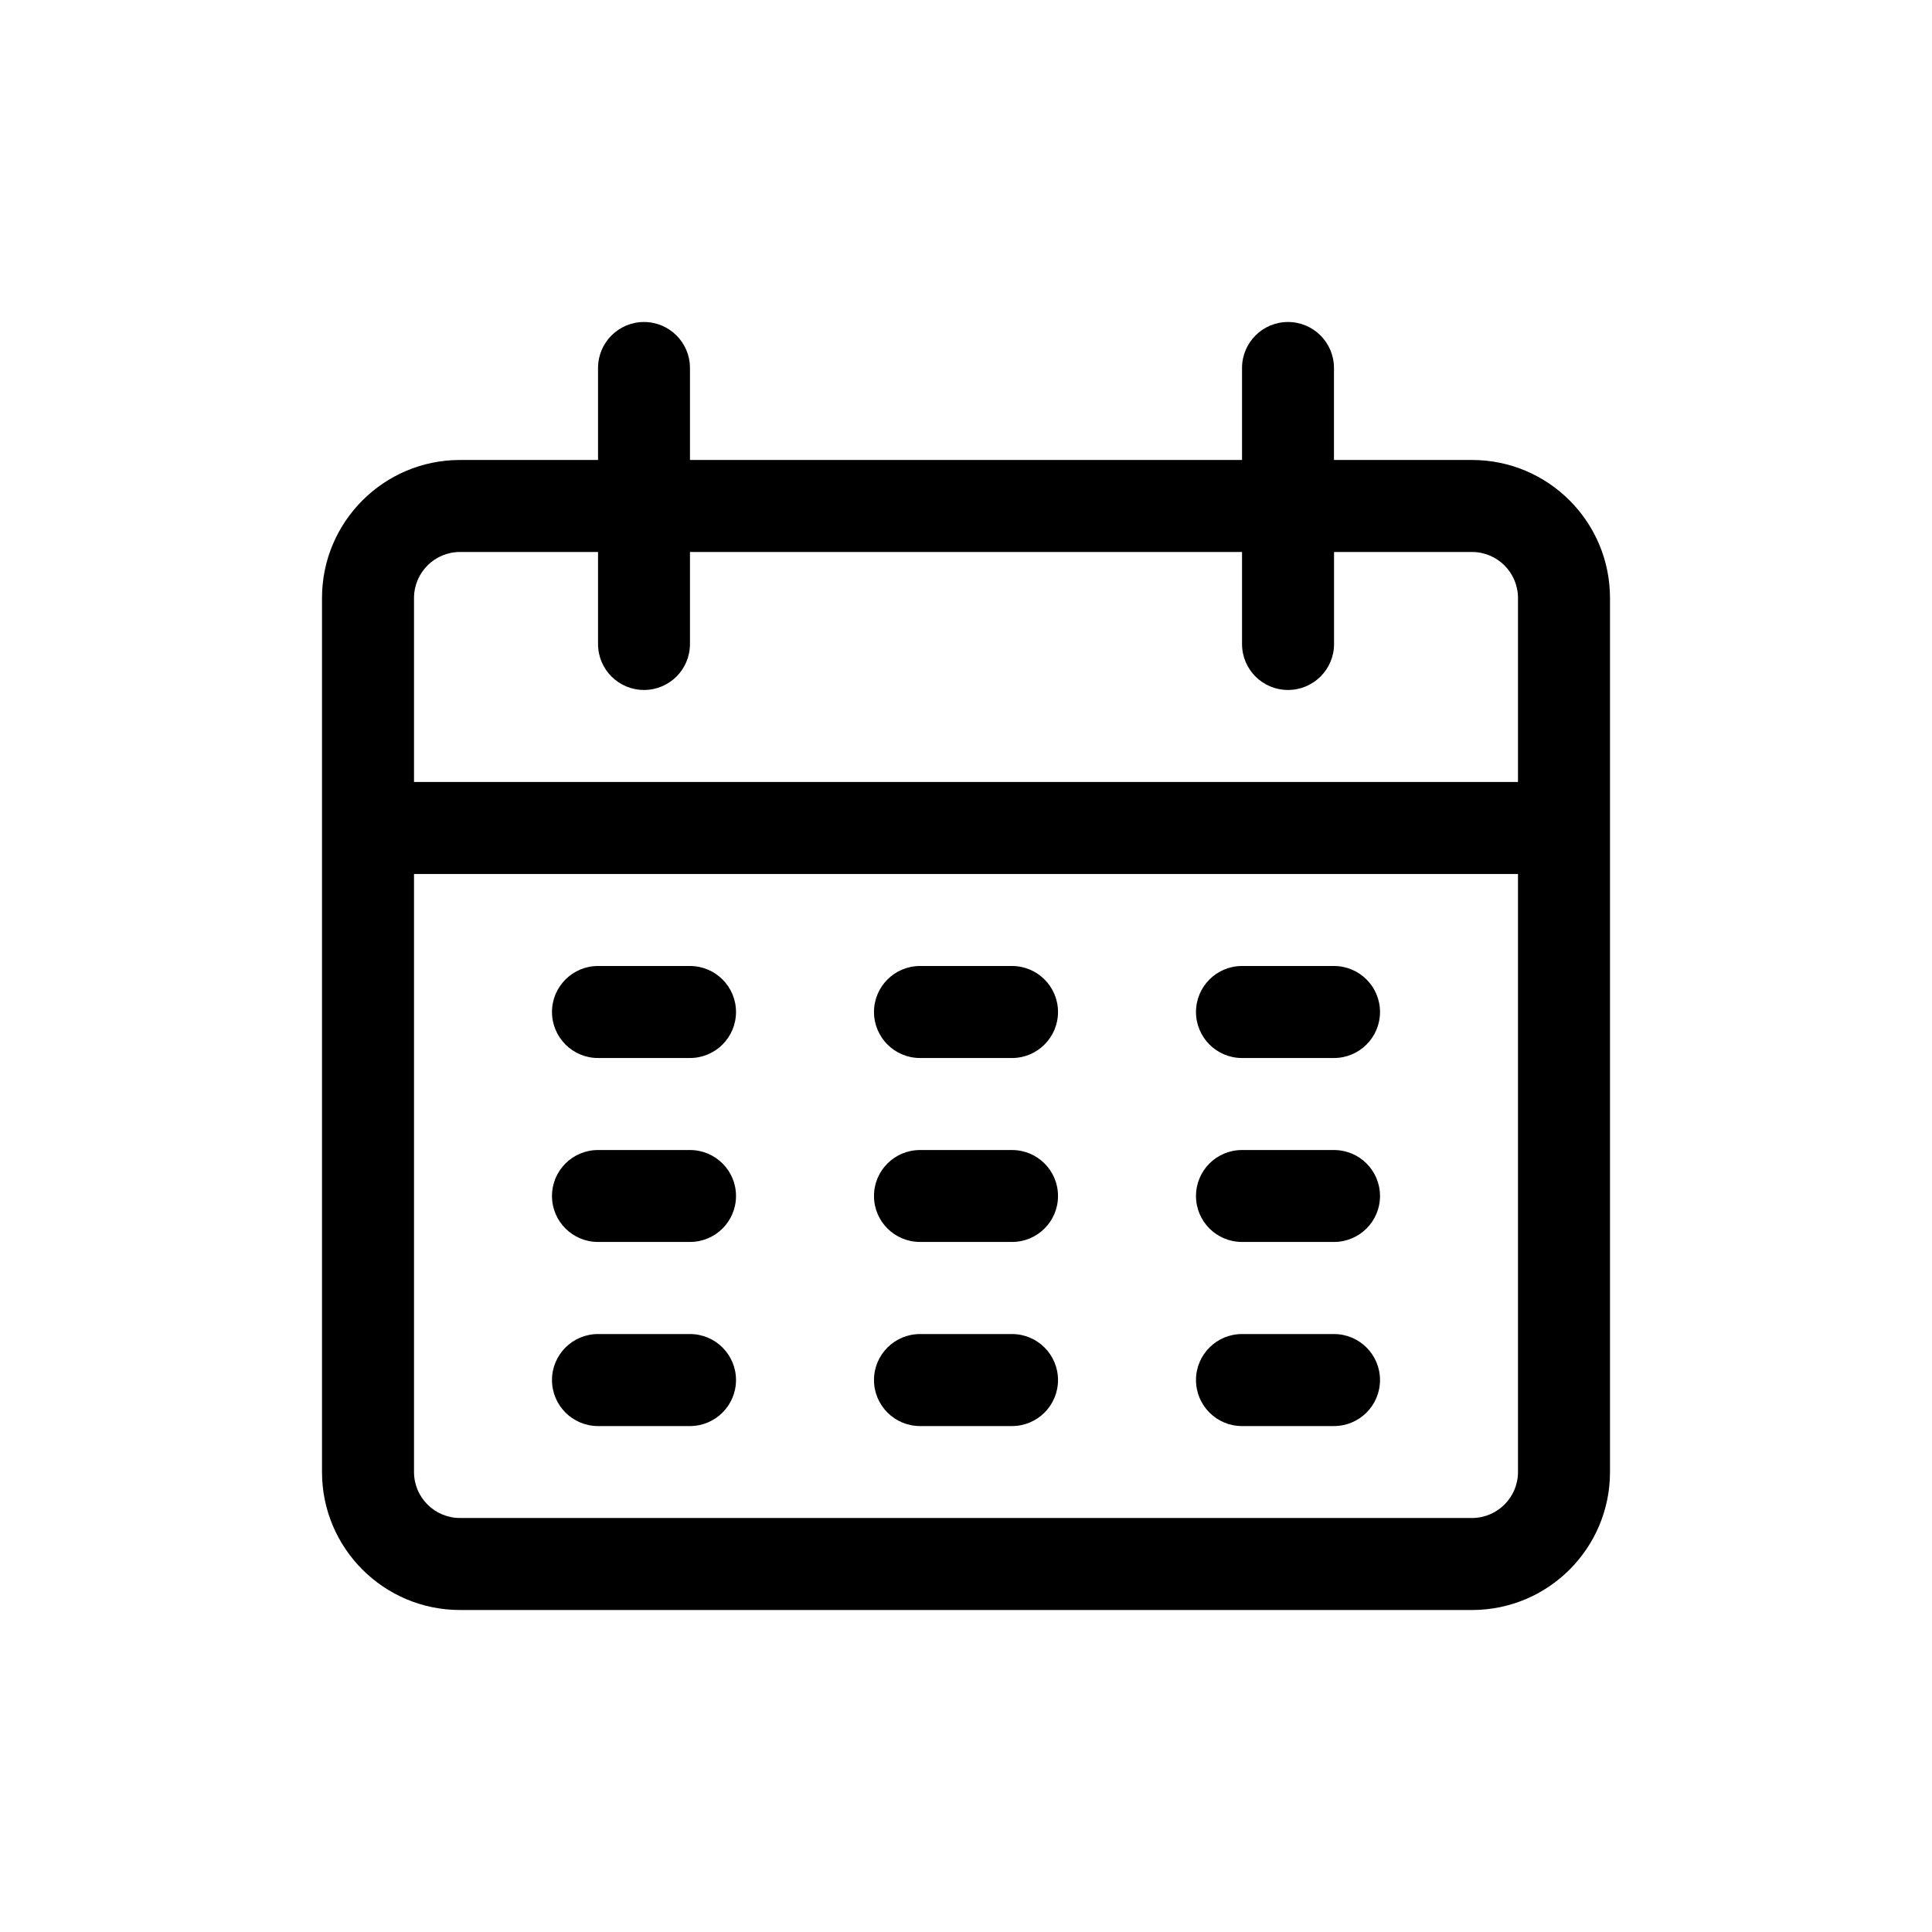 <svg width="24" height="24" viewBox="0 0 24 24" fill="none" xmlns="http://www.w3.org/2000/svg">
<path d="M18.286 5.714H16.571V4.571C16.571 4.256 16.316 4 16 4C15.684 4 15.429 4.256 15.429 4.571V5.714H8.571V4.571C8.571 4.256 8.316 4 8 4C7.684 4 7.429 4.256 7.429 4.571V5.714H5.714C4.768 5.714 4 6.482 4 7.429V18.286C4 19.233 4.768 20 5.714 20H18.286C19.233 20 20 19.233 20 18.286V7.429C20 6.482 19.233 5.714 18.286 5.714ZM18.857 18.286C18.857 18.601 18.601 18.857 18.286 18.857H5.714C5.399 18.857 5.143 18.601 5.143 18.286V10.857H18.857V18.286ZM18.857 9.714H5.143V7.429C5.143 7.113 5.399 6.857 5.714 6.857H7.429V8C7.429 8.316 7.684 8.571 8 8.571C8.316 8.571 8.571 8.316 8.571 8V6.857H15.429V8C15.429 8.316 15.684 8.571 16 8.571C16.316 8.571 16.572 8.316 16.572 8V6.857H18.286C18.601 6.857 18.857 7.113 18.857 7.429V9.714H18.857Z" fill="black"/>
<path d="M8.571 12H7.429C7.113 12 6.857 12.256 6.857 12.571C6.857 12.887 7.113 13.143 7.429 13.143H8.571C8.887 13.143 9.143 12.887 9.143 12.571C9.143 12.256 8.887 12 8.571 12Z" fill="black"/>
<path d="M12.572 12H11.429C11.113 12 10.857 12.256 10.857 12.571C10.857 12.887 11.113 13.143 11.429 13.143H12.572C12.887 13.143 13.143 12.887 13.143 12.571C13.143 12.256 12.887 12 12.572 12Z" fill="black"/>
<path d="M16.571 12H15.428C15.113 12 14.857 12.256 14.857 12.571C14.857 12.887 15.113 13.143 15.428 13.143H16.571C16.887 13.143 17.143 12.887 17.143 12.571C17.143 12.256 16.887 12 16.571 12Z" fill="black"/>
<path d="M8.571 14.286H7.429C7.113 14.286 6.857 14.541 6.857 14.857C6.857 15.173 7.113 15.428 7.429 15.428H8.571C8.887 15.428 9.143 15.173 9.143 14.857C9.143 14.541 8.887 14.286 8.571 14.286Z" fill="black"/>
<path d="M12.572 14.286H11.429C11.113 14.286 10.857 14.541 10.857 14.857C10.857 15.173 11.113 15.428 11.429 15.428H12.572C12.887 15.428 13.143 15.173 13.143 14.857C13.143 14.541 12.887 14.286 12.572 14.286Z" fill="black"/>
<path d="M16.571 14.286H15.428C15.113 14.286 14.857 14.541 14.857 14.857C14.857 15.173 15.113 15.428 15.428 15.428H16.571C16.887 15.428 17.143 15.173 17.143 14.857C17.143 14.541 16.887 14.286 16.571 14.286Z" fill="black"/>
<path d="M8.571 16.572H7.429C7.113 16.572 6.857 16.828 6.857 17.143C6.857 17.459 7.113 17.715 7.429 17.715H8.571C8.887 17.715 9.143 17.459 9.143 17.143C9.143 16.828 8.887 16.572 8.571 16.572Z" fill="black"/>
<path d="M12.572 16.572H11.429C11.113 16.572 10.857 16.828 10.857 17.143C10.857 17.459 11.113 17.715 11.429 17.715H12.572C12.887 17.715 13.143 17.459 13.143 17.143C13.143 16.828 12.887 16.572 12.572 16.572Z" fill="black"/>
<path d="M16.571 16.572H15.428C15.113 16.572 14.857 16.828 14.857 17.143C14.857 17.459 15.113 17.715 15.428 17.715H16.571C16.887 17.715 17.143 17.459 17.143 17.143C17.143 16.828 16.887 16.572 16.571 16.572Z" fill="black"/>
</svg>

